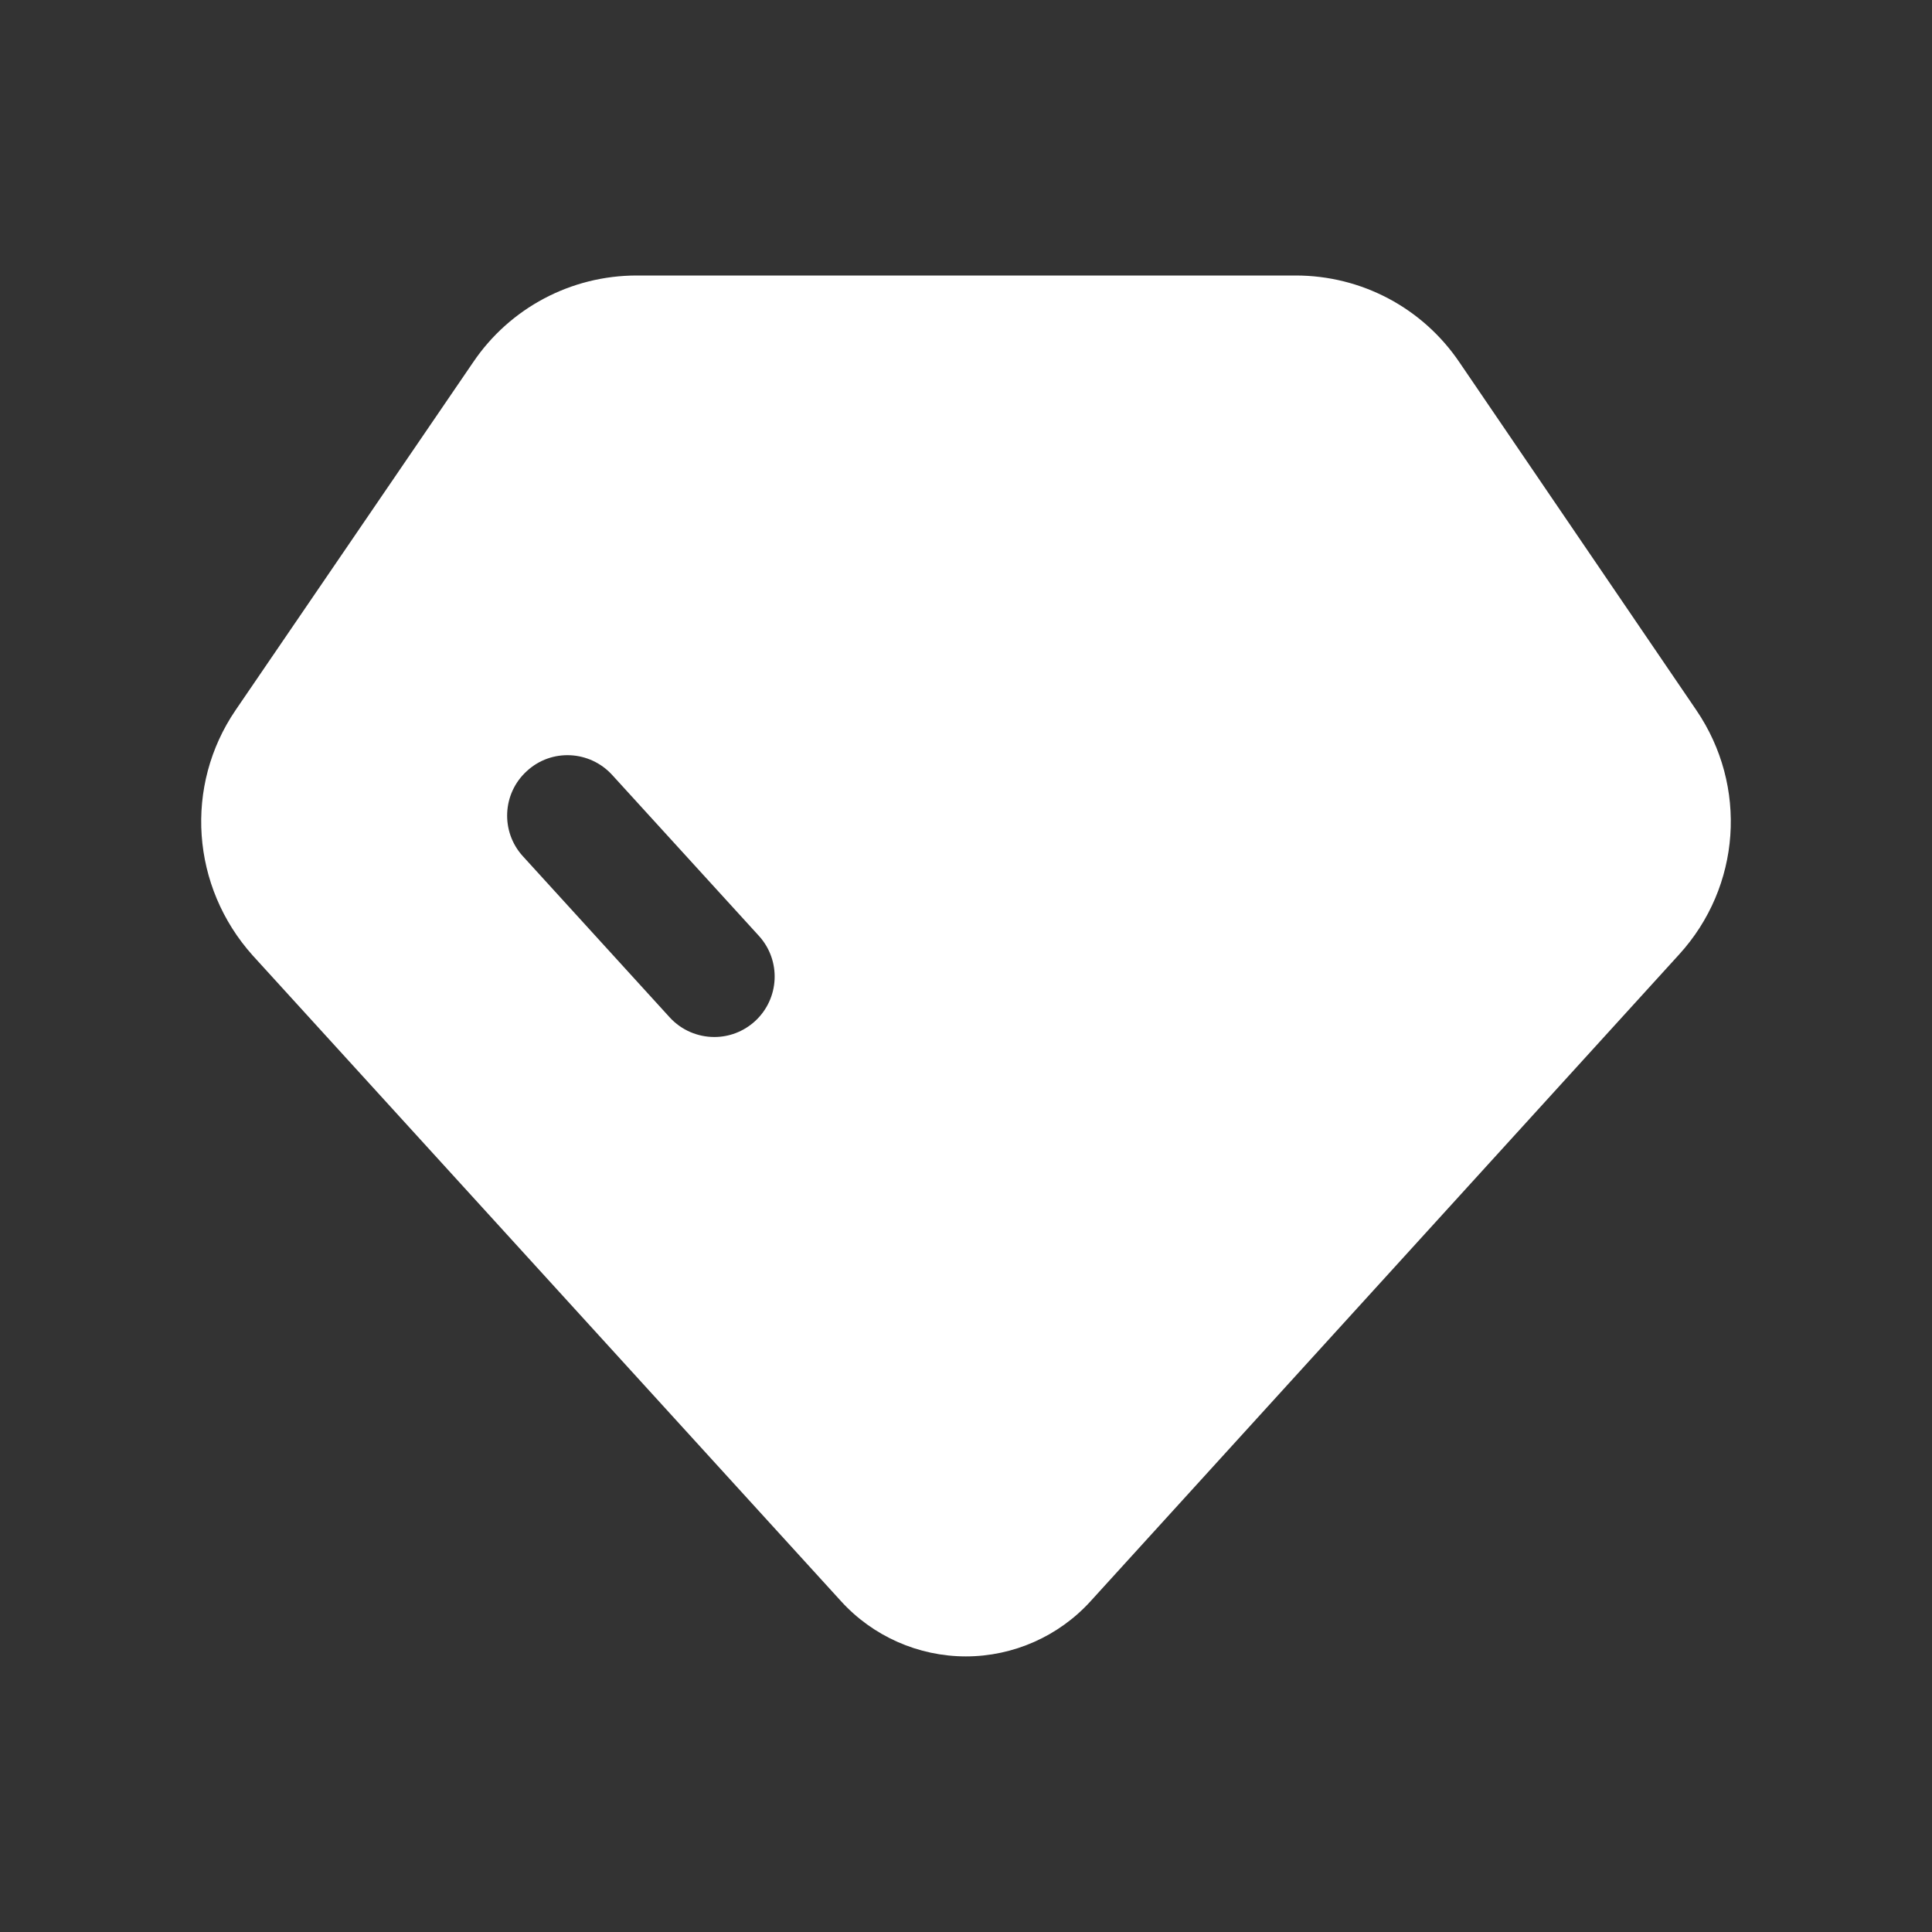 <svg width="20" height="20" viewBox="0 0 20 20" fill="none" xmlns="http://www.w3.org/2000/svg">
<rect x="0" y="0" width="20" height="20" fill="#333333" stroke="none"/>
<path fill-rule="evenodd" clip-rule="evenodd" d="M7.815 10.572C7.695 10.681 7.545 10.735 7.395 10.735C7.225 10.735 7.055 10.666 6.932 10.531L5.413 8.864C5.18 8.609 5.199 8.213 5.454 7.982C5.708 7.747 6.104 7.767 6.337 8.022L7.856 9.688C8.089 9.944 8.07 10.339 7.815 10.572ZM17.56 7.351L15.109 3.752C14.728 3.188 14.095 2.852 13.414 2.852H6.591C5.911 2.852 5.278 3.188 4.898 3.75L2.439 7.351C1.905 8.134 1.977 9.178 2.616 9.891L8.705 16.574C9.035 16.938 9.507 17.147 9.999 17.147C10.49 17.147 10.962 16.938 11.292 16.573L17.381 9.882C18.023 9.179 18.096 8.138 17.56 7.351Z" fill="white"/>
</svg>
